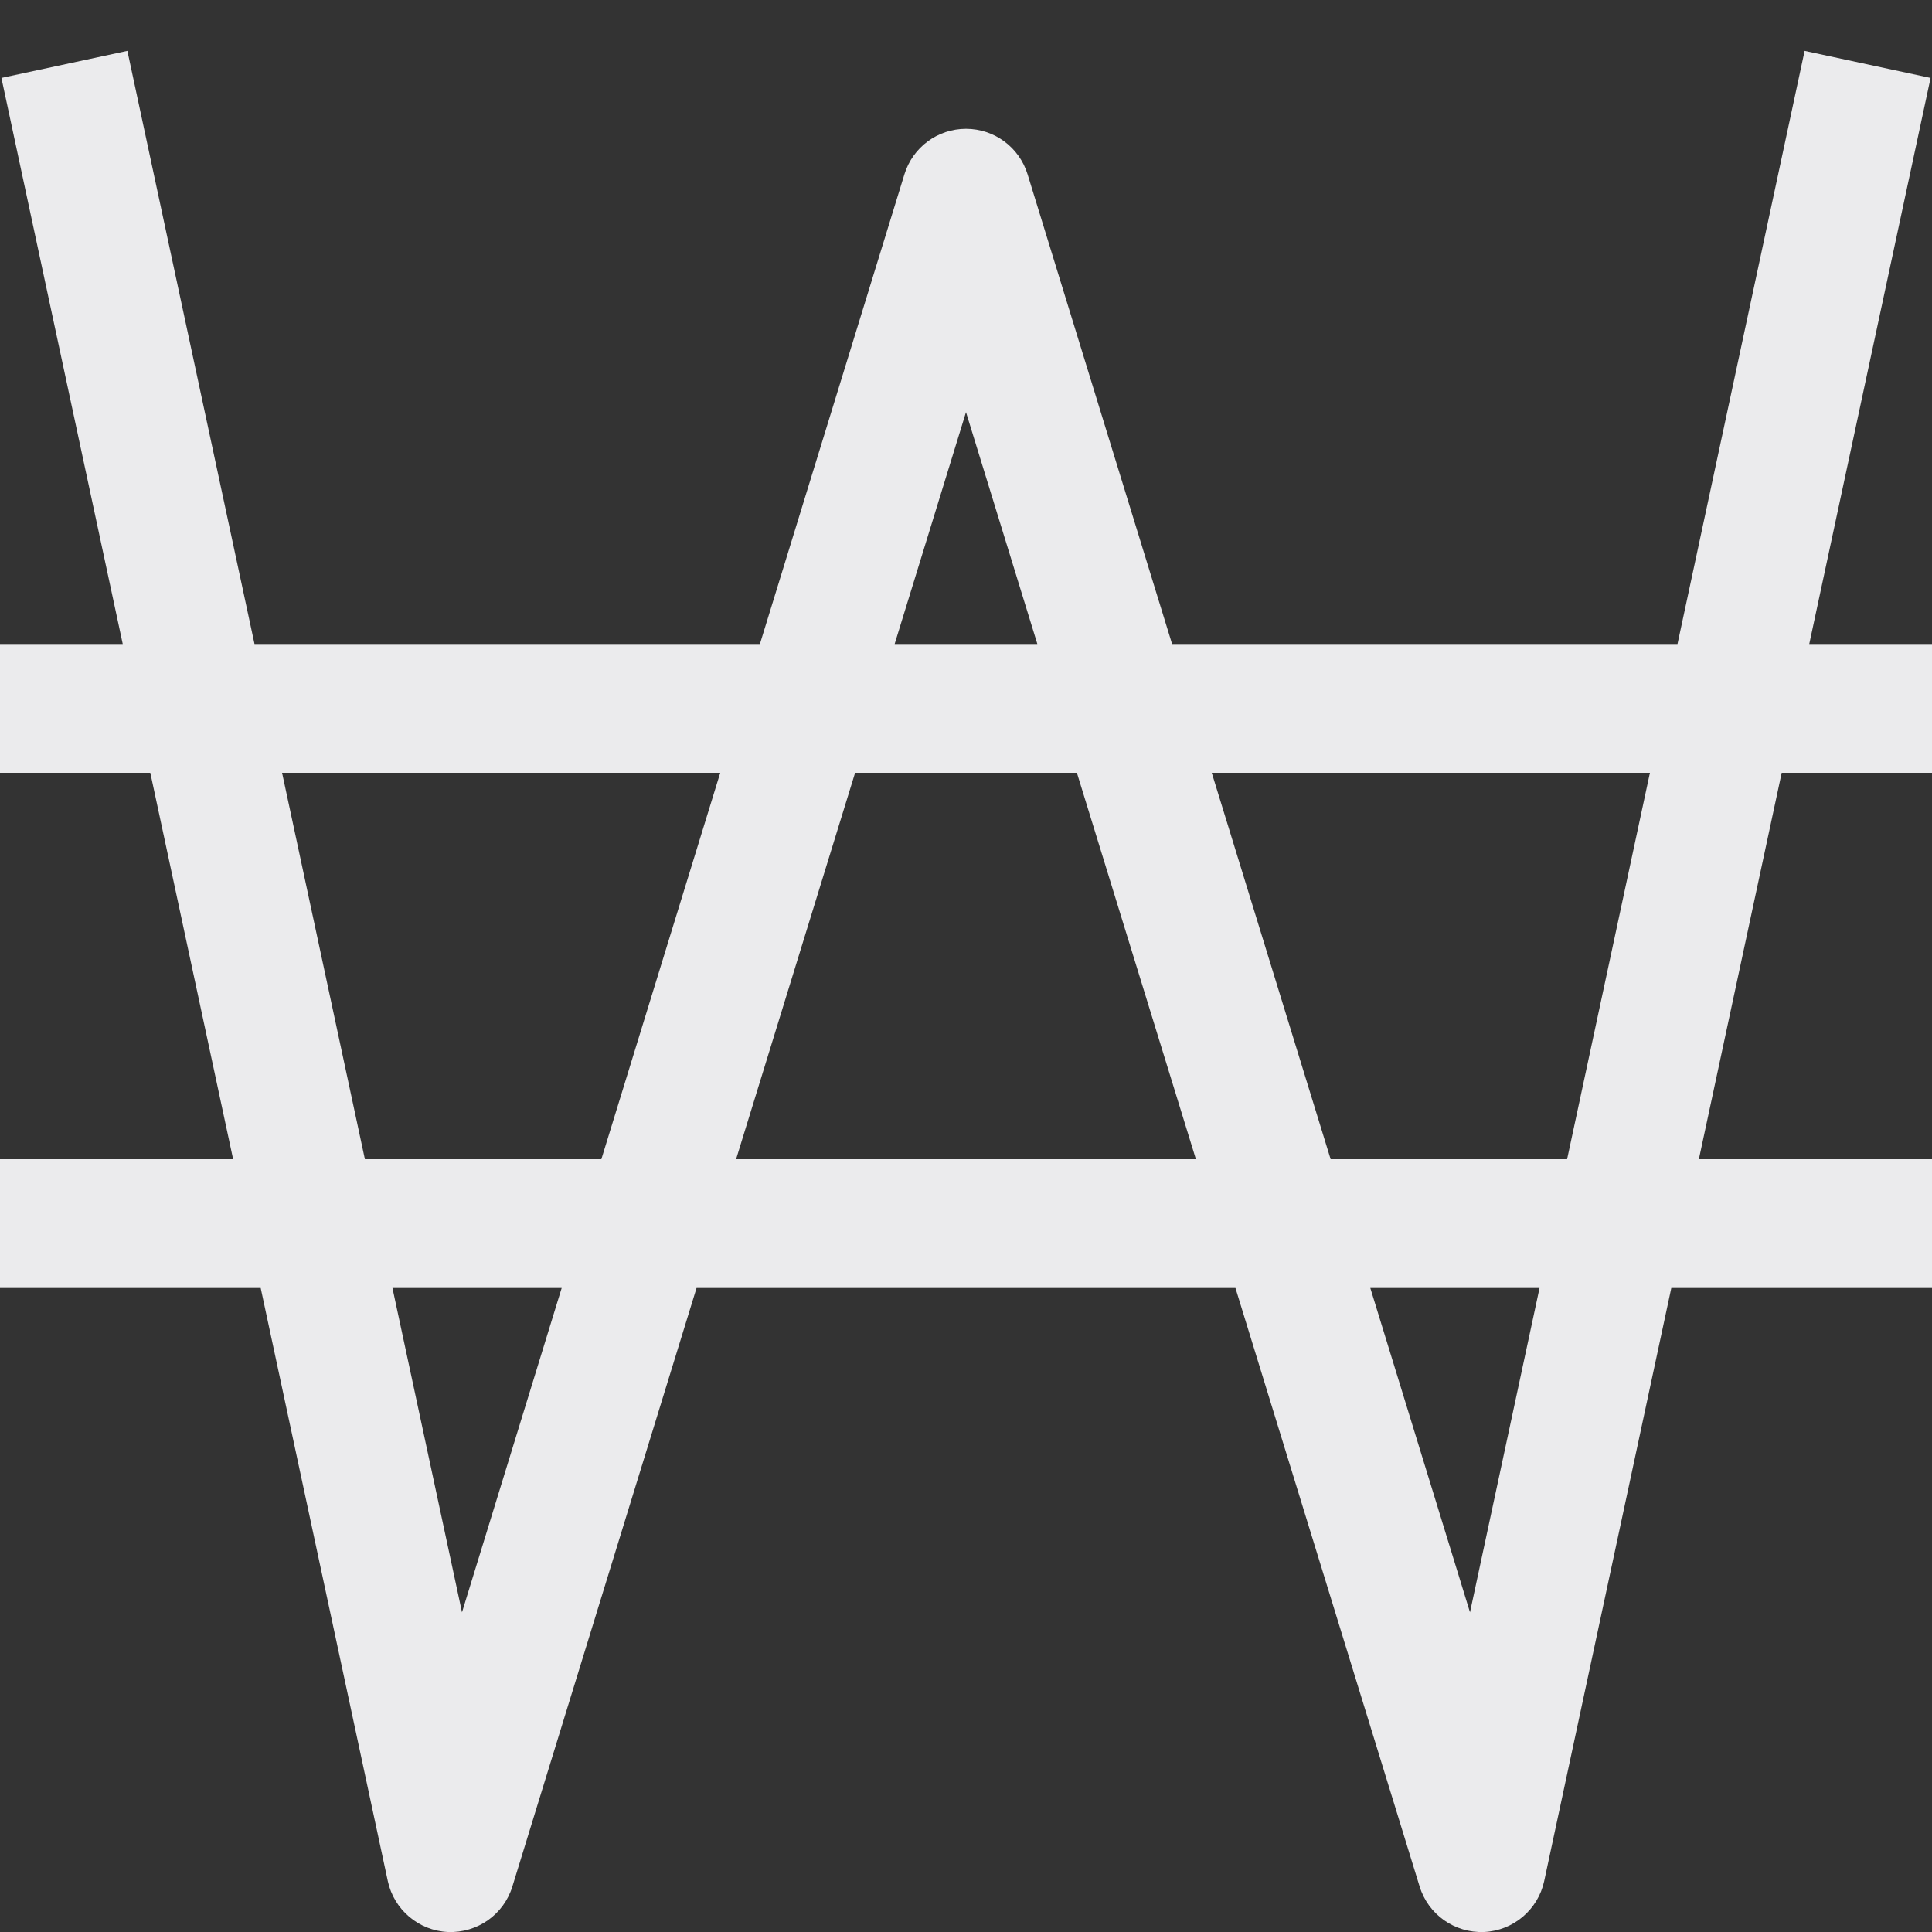 <svg width="15" height="15" viewBox="0 0 15 15" fill="none" xmlns="http://www.w3.org/2000/svg">
<rect x="0" y="0" width="15" height="15" fill="#333333" stroke="none"/>
<path fill-rule="evenodd" clip-rule="evenodd" d="M0.953 5L0.011 0.605L0.989 0.395L1.976 5H5.9L7.022 1.353C7.087 1.143 7.28 1 7.5 1C7.72 1 7.913 1.143 7.978 1.353L9.1 5H13.024L14.011 0.395L14.989 0.605L14.047 5H15V6H13.833L13.19 9H15V10H12.976L11.989 14.605C11.941 14.827 11.749 14.99 11.522 15C11.294 15.009 11.089 14.865 11.022 14.647L9.592 10H5.408L3.978 14.647C3.911 14.865 3.706 15.009 3.478 15C3.251 14.99 3.059 14.827 3.011 14.605L2.024 10H0V9H1.81L1.167 6H0V5H0.953ZM2.19 6L2.833 9H4.669L5.592 6H2.19ZM6.639 6L5.715 9H9.285L8.361 6H6.639ZM8.054 5L7.5 3.2L6.946 5H8.054ZM9.408 6L10.331 9H12.167L12.81 6H9.408ZM11.953 10H10.639L11.413 12.518L11.953 10ZM4.361 10H3.047L3.587 12.518L4.361 10Z" fill="#EBEBED"/>
</svg>
